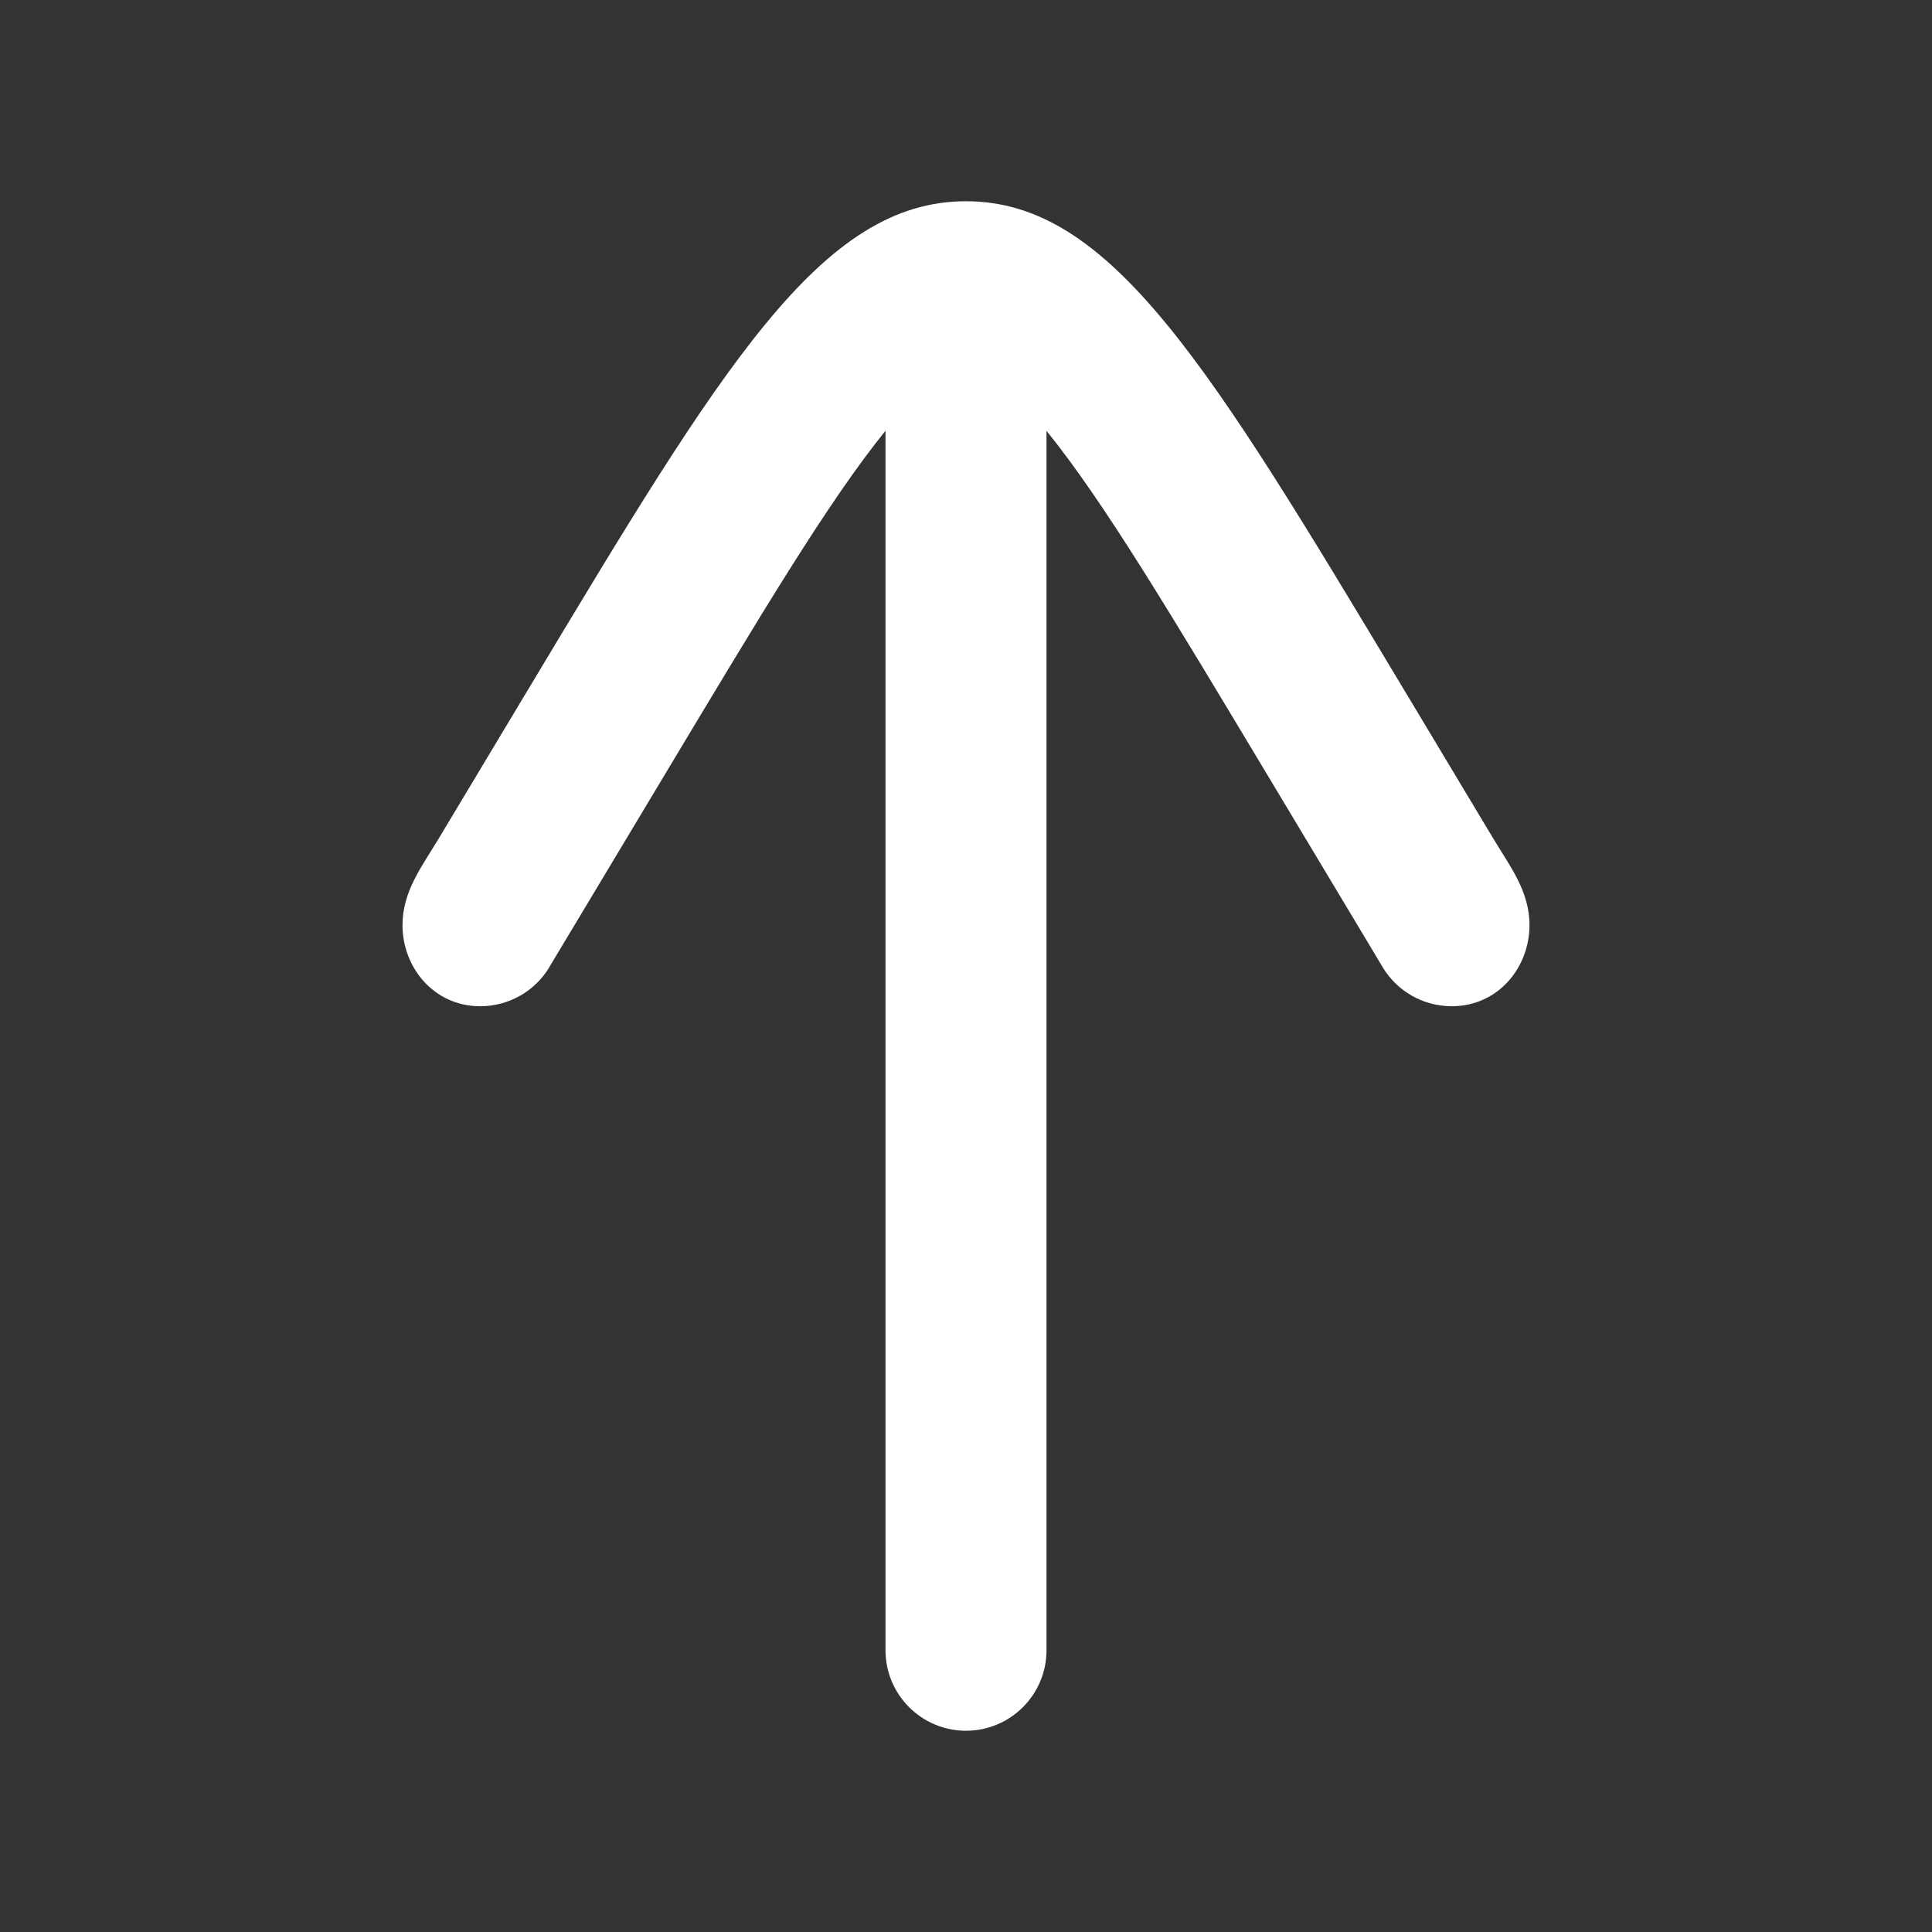 <svg width="24" height="24" viewBox="0 0 24 24" fill="none" xmlns="http://www.w3.org/2000/svg">
<rect x="0" y="0" width="24" height="24" fill="#333333" stroke="none"/>
<path d="M13 20.5C13 21.052 12.552 21.5 12 21.5C11.448 21.5 11 21.052 11 20.5L11 5.351C10.287 6.233 9.463 7.615 8.227 9.675L7.167 11.442C7.05 11.637 6.937 11.826 6.827 12.008L6.823 12.017C6.642 12.316 6.32 12.498 5.97 12.5L5.962 12.5C5.962 12.5 5.962 12.5 5.961 12.5L5.959 12.5C5.384 12.495 5.004 12.017 5 11.5C4.997 11.074 5.241 10.765 5.452 10.413L6.512 8.646L6.559 8.568C8.978 4.536 10.2 2.5 12 2.5C13.8 2.5 15.021 4.536 17.441 8.568L17.488 8.646L18.548 10.413C18.759 10.764 19.003 11.074 19 11.5C18.996 12.017 18.616 12.495 18.041 12.5C18.038 12.5 18.038 12.5 18.038 12.5L18.03 12.5C17.68 12.498 17.358 12.316 17.177 12.017L17.172 12.008C17.063 11.826 16.95 11.637 16.833 11.442L15.773 9.675C14.537 7.615 13.713 6.233 13 5.352L13 20.5Z" fill="white"/>
</svg>

